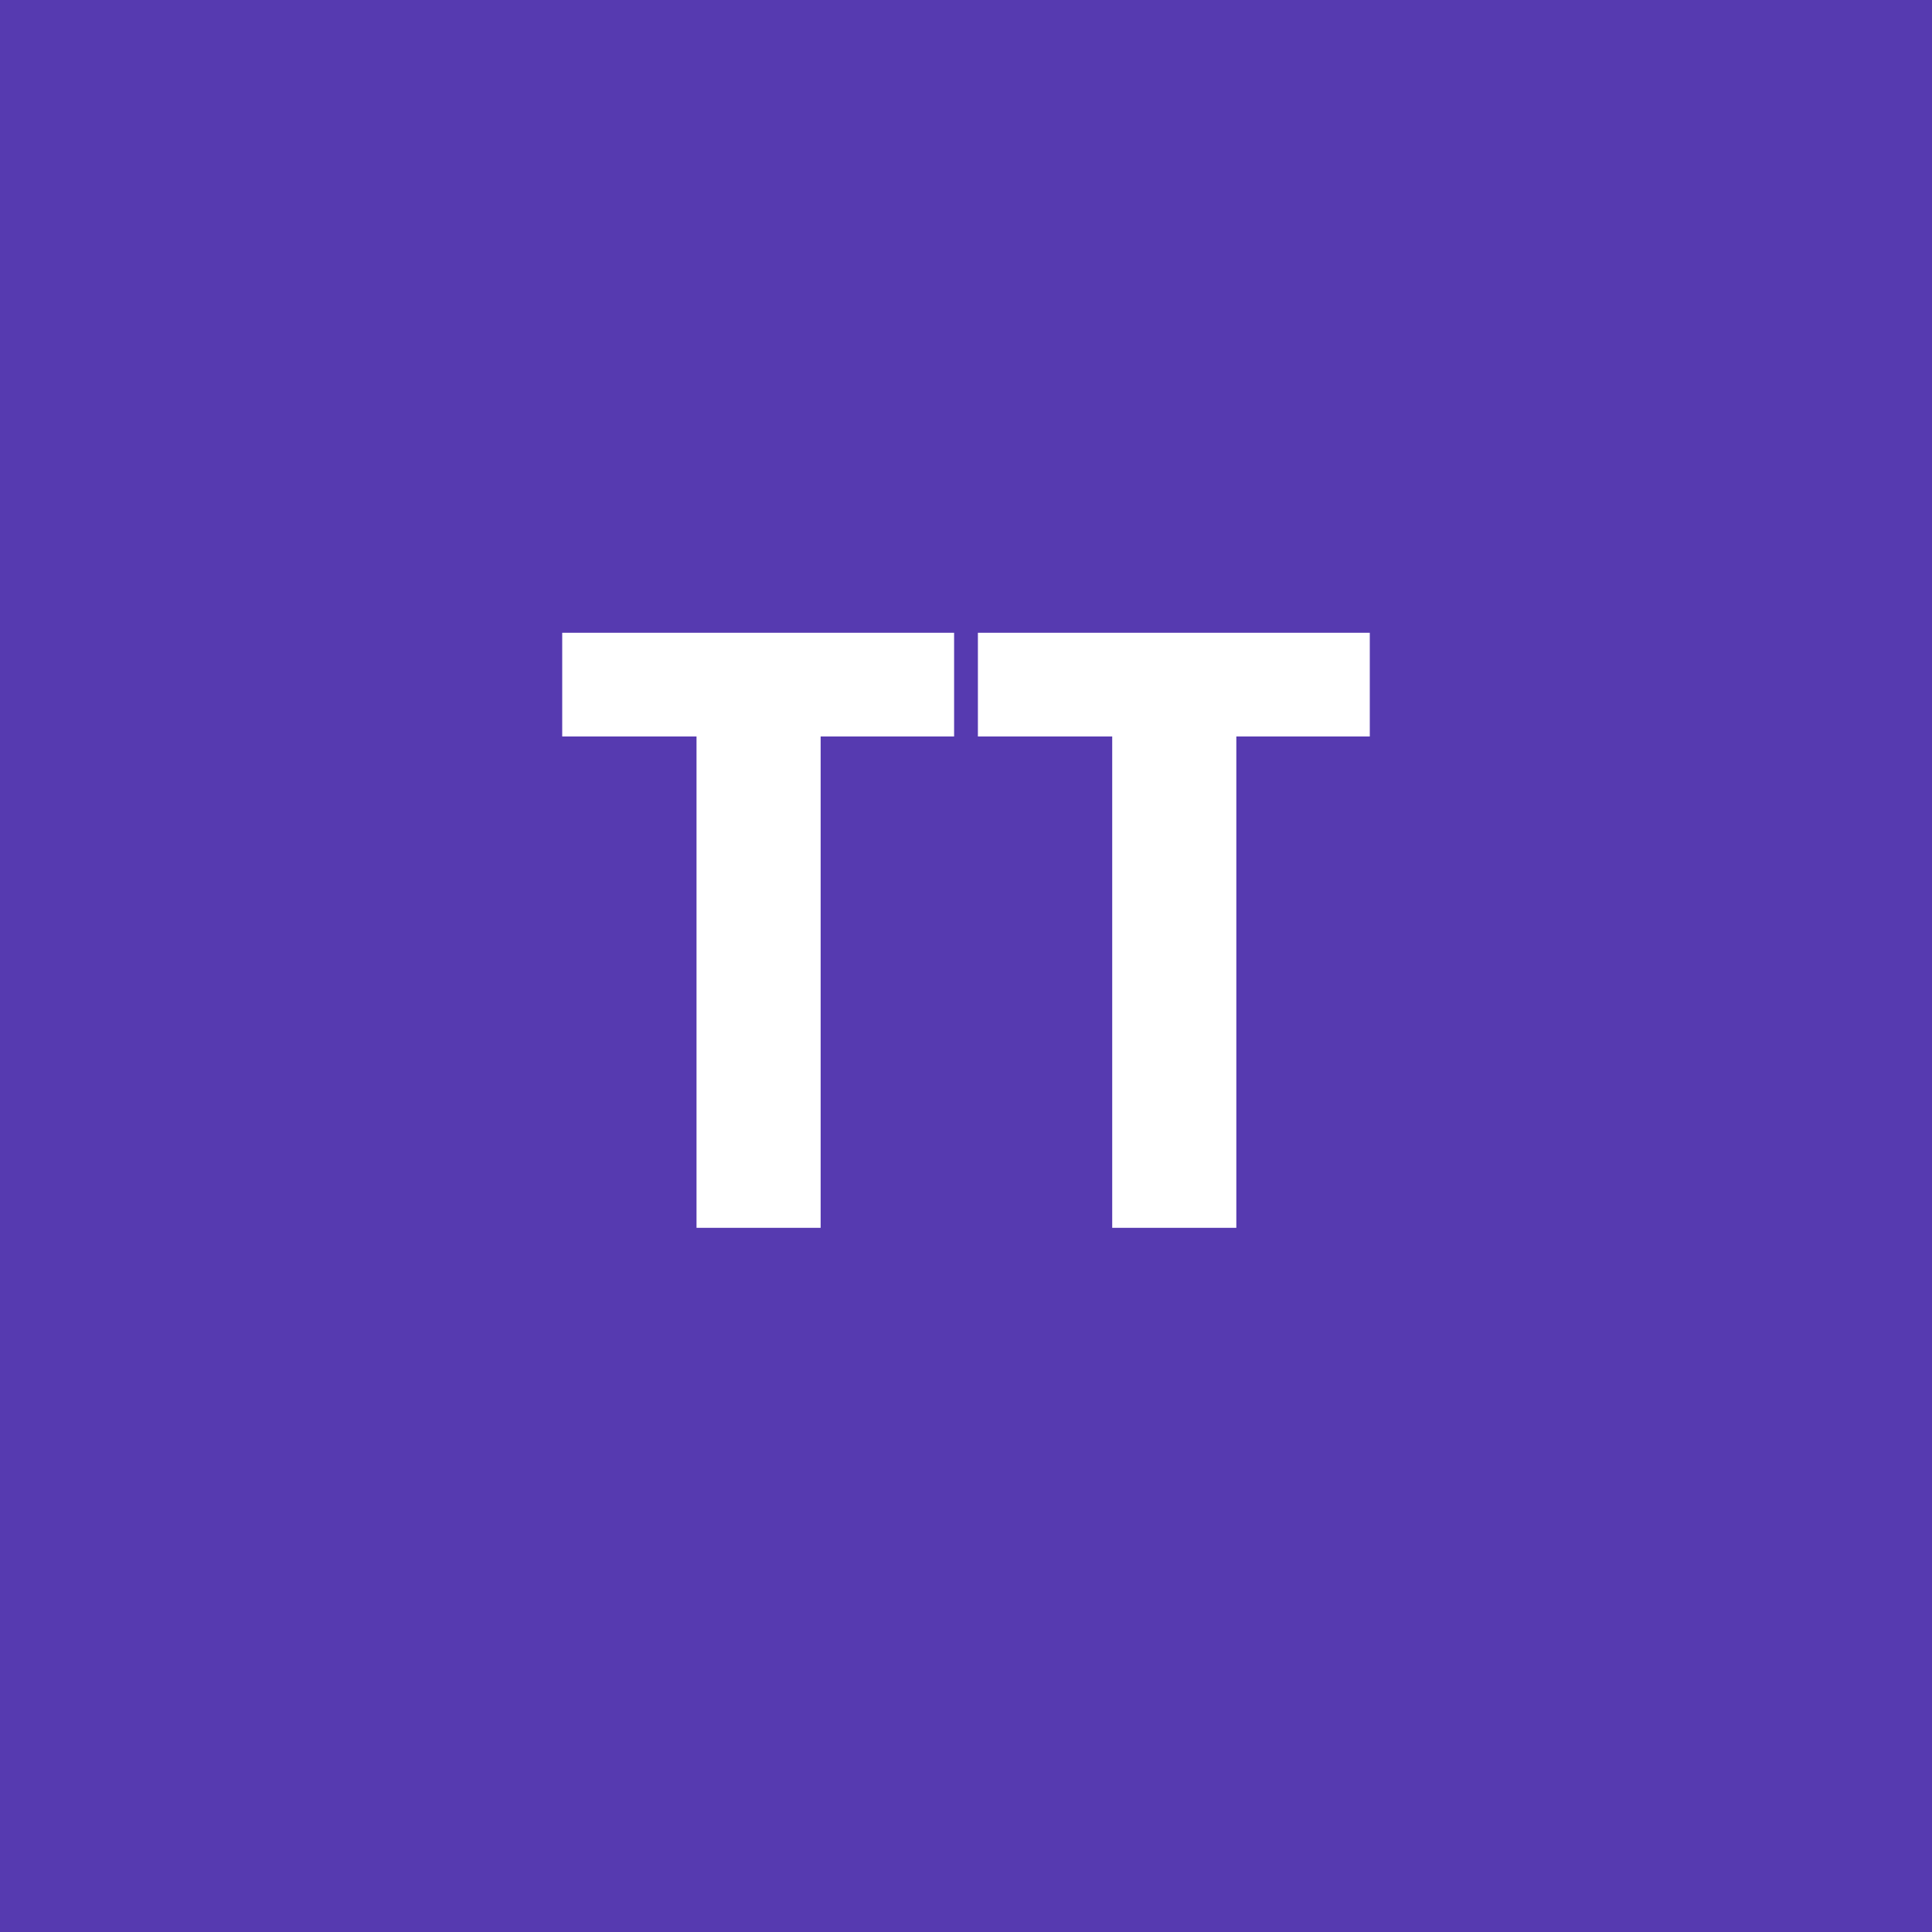 <?xml version="1.0" encoding="utf-8"?>
<!-- Generator: Adobe Illustrator 23.0.1, SVG Export Plug-In . SVG Version: 6.00 Build 0)  -->
<svg version="1.1" id="Слой_1" xmlns="http://www.w3.org/2000/svg" xmlns:xlink="http://www.w3.org/1999/xlink" x="0px" y="0px"
	 viewBox="0 0 500 500" style="enable-background:new 0 0 500 500;" xml:space="preserve">
<rect x="0" y="0" width="500" height="500" fill="#808080" stroke="none"/>
<style type="text/css">
	.st0{fill:#FFFFFF;}
	.st1{fill:#563AB0;}
</style>
<g>
	<rect x="125" y="125" class="st0" width="250" height="250"/>
	<polygon class="st1" points="500,0 0,0 0,500 500,500 500,0 	"/>
</g>
<g>
	<path class="st0" d="M145.5,163.76h101.42v26.84h-34.54v127.16h-32.12V190.6H145.5V163.76z"/>
	<path class="st0" d="M253.08,163.76H354.5v26.84h-34.54v127.16h-32.12V190.6h-34.76V163.76z"/>
</g>
</svg>
